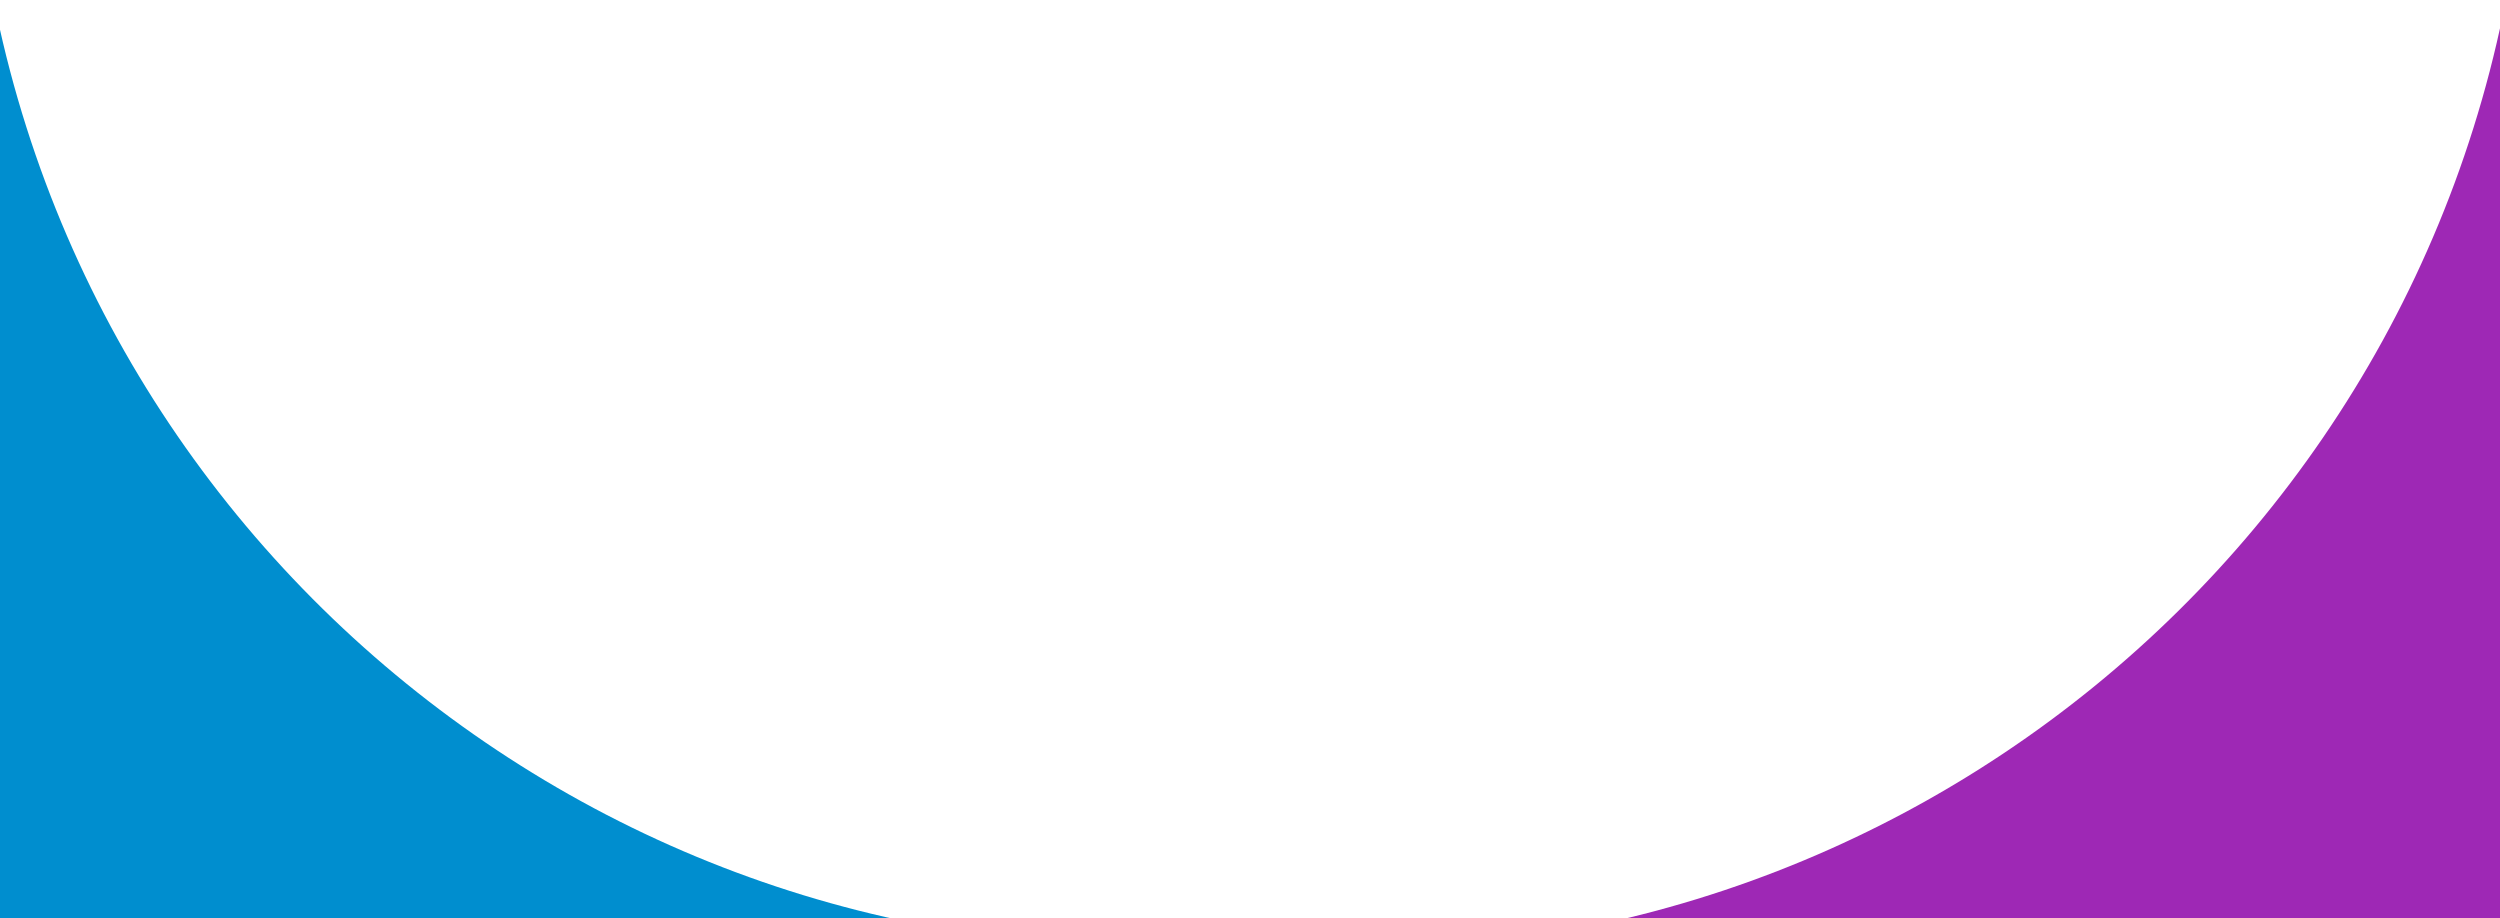 <svg width="1304" height="479" viewBox="0 0 1304 479" fill="none" xmlns="http://www.w3.org/2000/svg">
<g clip-path="url(#clip0_23_3)">
<path fill-rule="evenodd" clip-rule="evenodd" d="M114.201 1163.58C78.264 827.603 -222.174 583.647 -557.944 618.33C-221.425 583.569 23.146 282.079 -11.678 -55.06C24.253 280.919 324.696 524.875 660.466 490.192C323.942 524.953 79.376 826.443 114.201 1163.58Z" fill="#008ECF"/>
<path fill-rule="evenodd" clip-rule="evenodd" d="M1189.32 1163.6C1222.83 827.375 978.618 527.146 642.85 492.448C979.367 527.224 1280.41 282.105 1315.25 -55.033C1281.73 281.196 1525.95 581.425 1861.72 616.124C1525.2 581.347 1224.16 826.467 1189.32 1163.6Z" fill="#9E28B5"/>
</g>
<defs>
<clipPath id="clip0_23_3">
<rect width="1304" height="479" fill="white"/>
</clipPath>
</defs>
</svg>